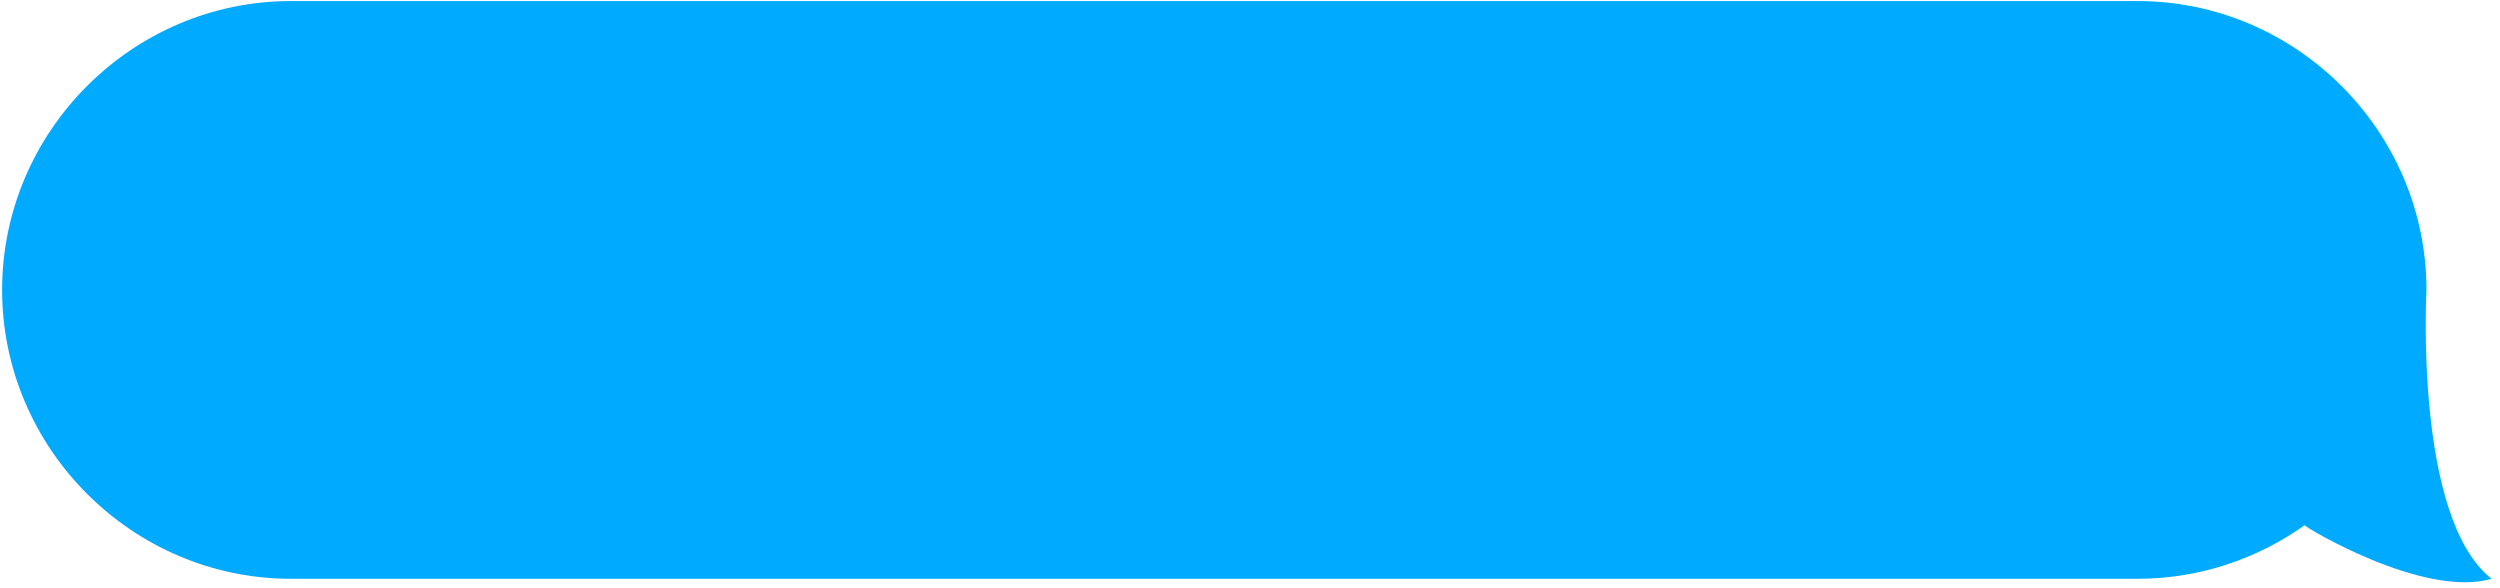 <svg width="238" height="56" viewBox="0 0 238 56" fill="none" xmlns="http://www.w3.org/2000/svg">
<path d="M237.2 55.1C229.8 49.3 231 27.6 231 27.6C231 12.5 218.6 0.1 203.5 0.1H27.7C12.6 0.1 0.2 12.5 0.2 27.6C0.2 42.7 12.6 55.1 27.7 55.1H203.5C209.4 55.1 214.9 53.2 219.4 50C219.3 50.1 230.7 57 237.2 55.1Z" fill="#00AAFF"/>
</svg>
